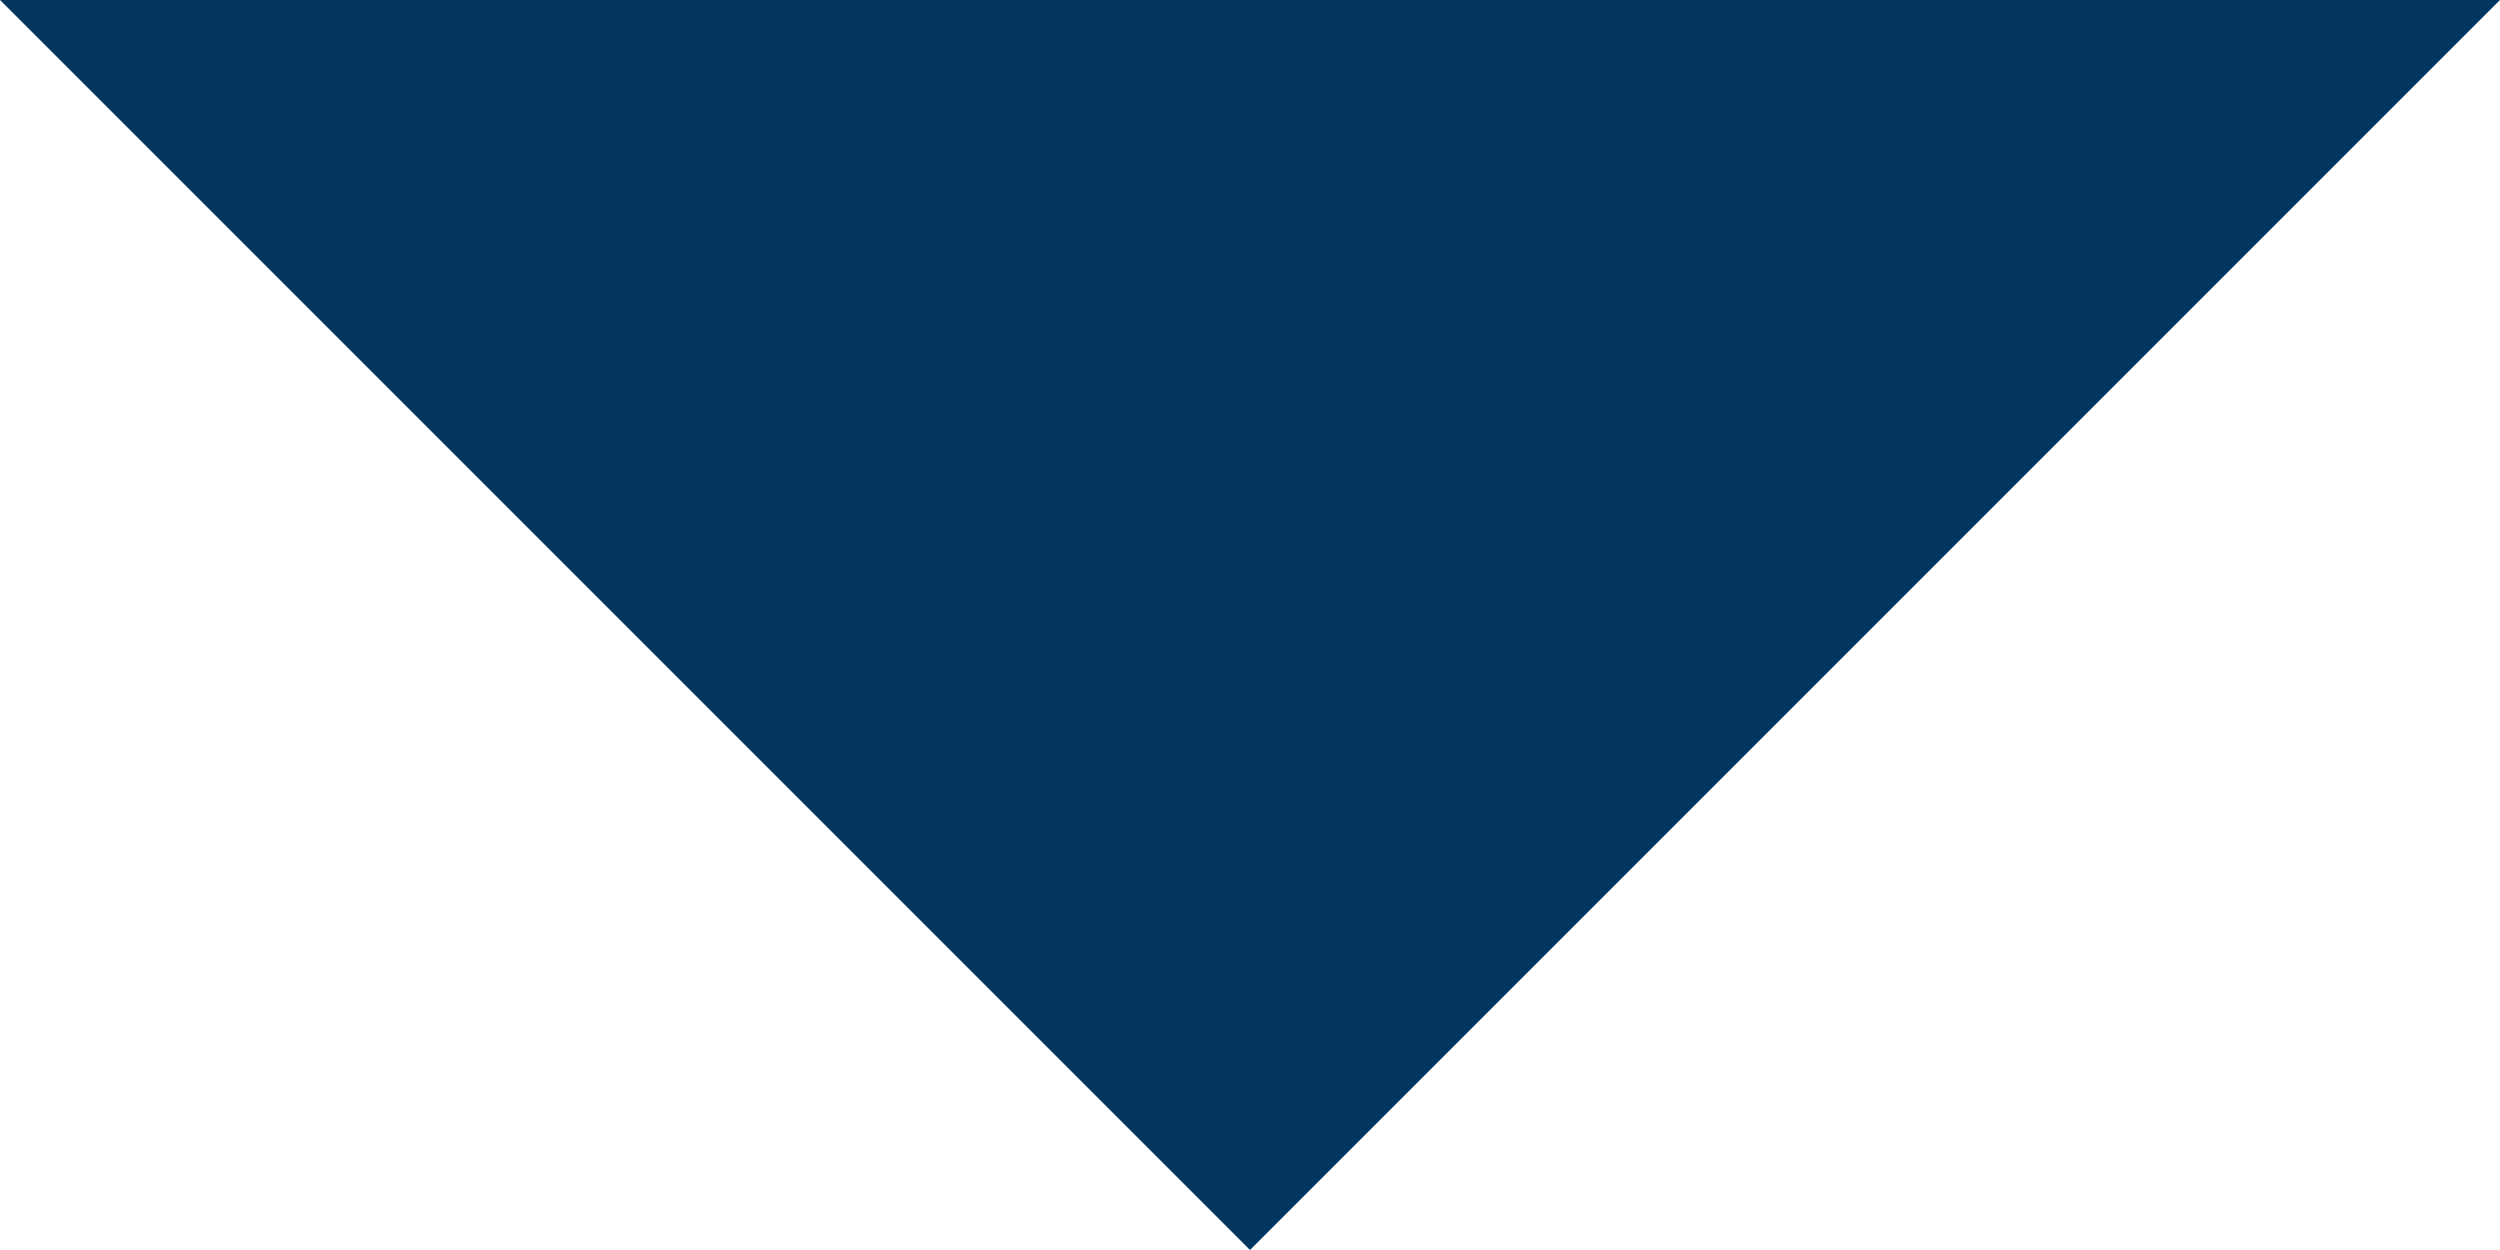 <svg xmlns="http://www.w3.org/2000/svg" width="9.762" height="4.881" viewBox="0 0 9.762 4.881">
  <path id="Icon_ionic-md-arrow-dropdown" data-name="Icon ionic-md-arrow-dropdown" d="M9,13.5l4.881,4.881L18.762,13.5Z" transform="translate(-9 -13.5)" fill="#01355d"/>
</svg>
